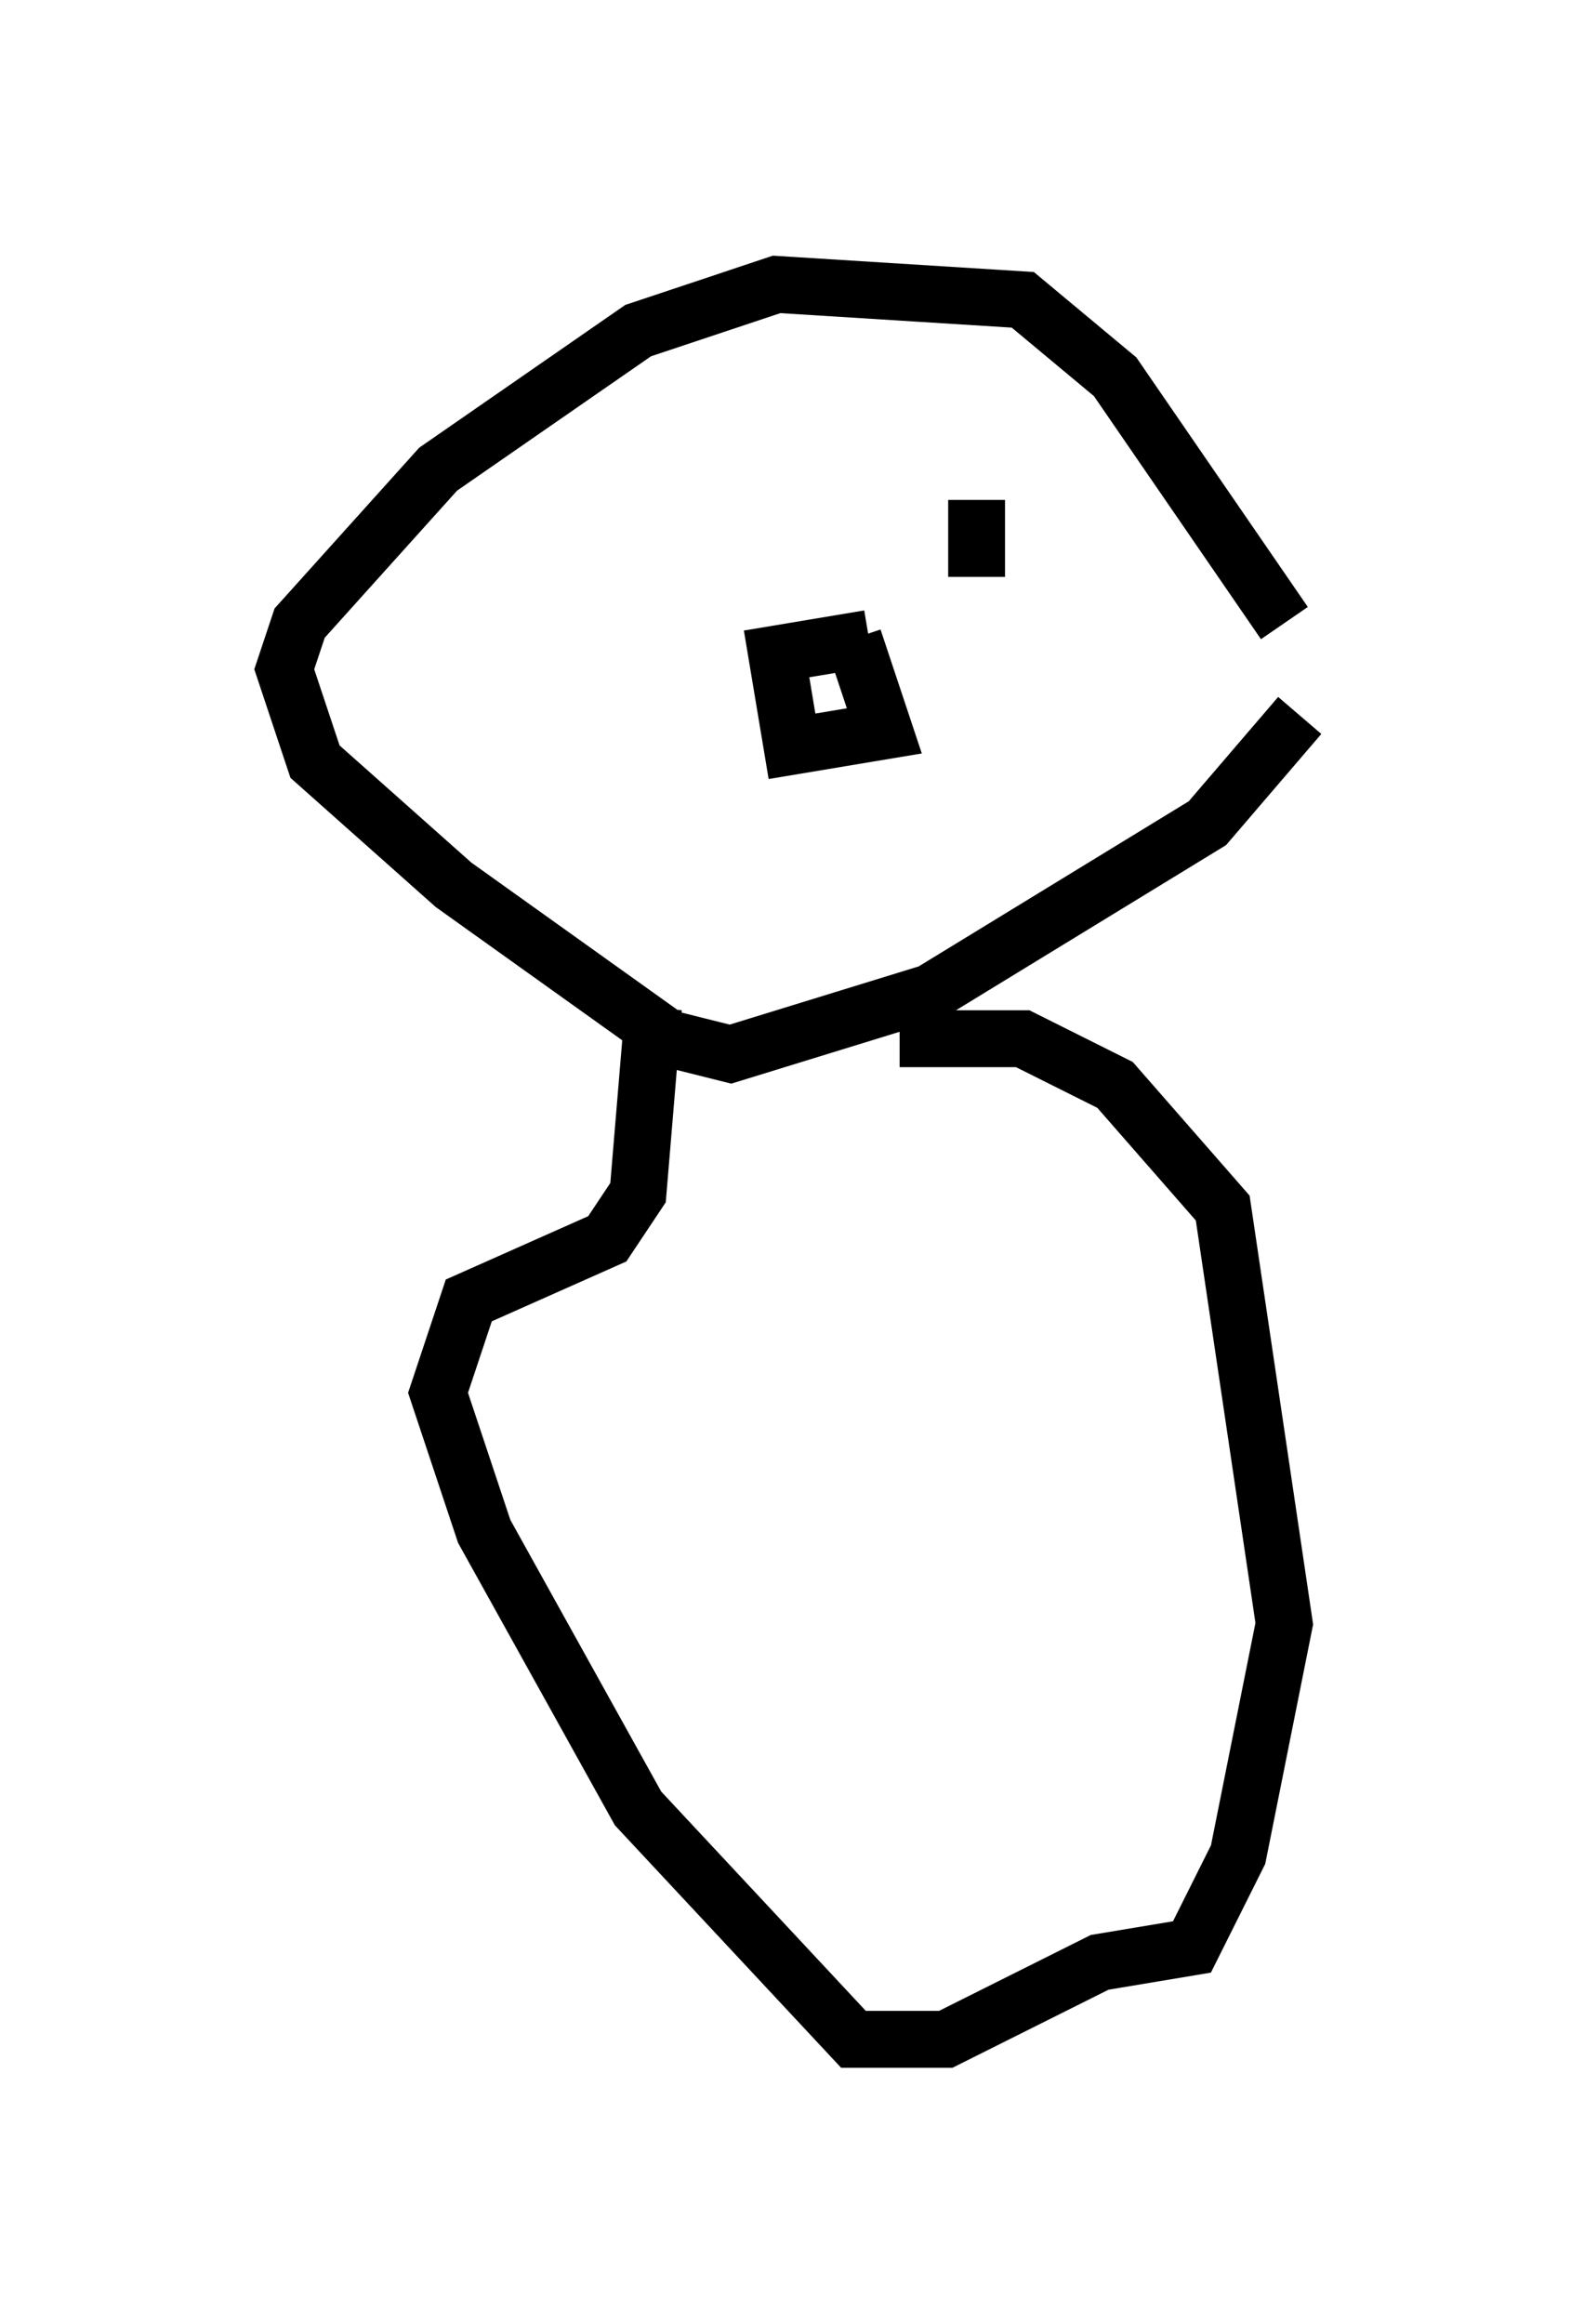 <?xml version="1.0" encoding="utf-8" ?>
<svg baseProfile="full" height="40.852" version="1.1" width="27.862" xmlns="http://www.w3.org/2000/svg" xmlns:ev="http://www.w3.org/2001/xml-events" xmlns:xlink="http://www.w3.org/1999/xlink"><defs /><rect fill="white" height="40.852" width="27.862" x="0" y="0" /><path d="M22.591, 10.142 m0.271, 2.436 l-1.624, 1.894 -4.871, 2.977 l-3.518, 1.083 -1.083, -0.271 l-3.789, -2.706 -2.436, -2.165 l-0.541, -1.624 0.271, -0.812 l2.436, -2.706 3.518, -2.436 l2.436, -0.812 4.33, 0.271 l1.624, 1.353 2.977, 4.33 m-7.578, 0.271 l0.541, 1.624 -1.624, 0.271 l-0.271, -1.624 1.624, -0.271 m1.894, -2.436 l0.0, 1.353 m-5.413, -1.624 l0.0, 0.0 m4.059, 9.743 l2.165, 0.0 1.624, 0.812 l1.894, 2.165 1.083, 7.307 l-0.812, 4.059 -0.812, 1.624 l-1.624, 0.271 -2.706, 1.353 l-1.624, 0.0 -3.789, -4.059 l-2.706, -4.871 -0.812, -2.436 l0.541, -1.624 2.436, -1.083 l0.541, -0.812 0.271, -3.248 " fill="none" stroke="black" stroke-width="1" /></svg>